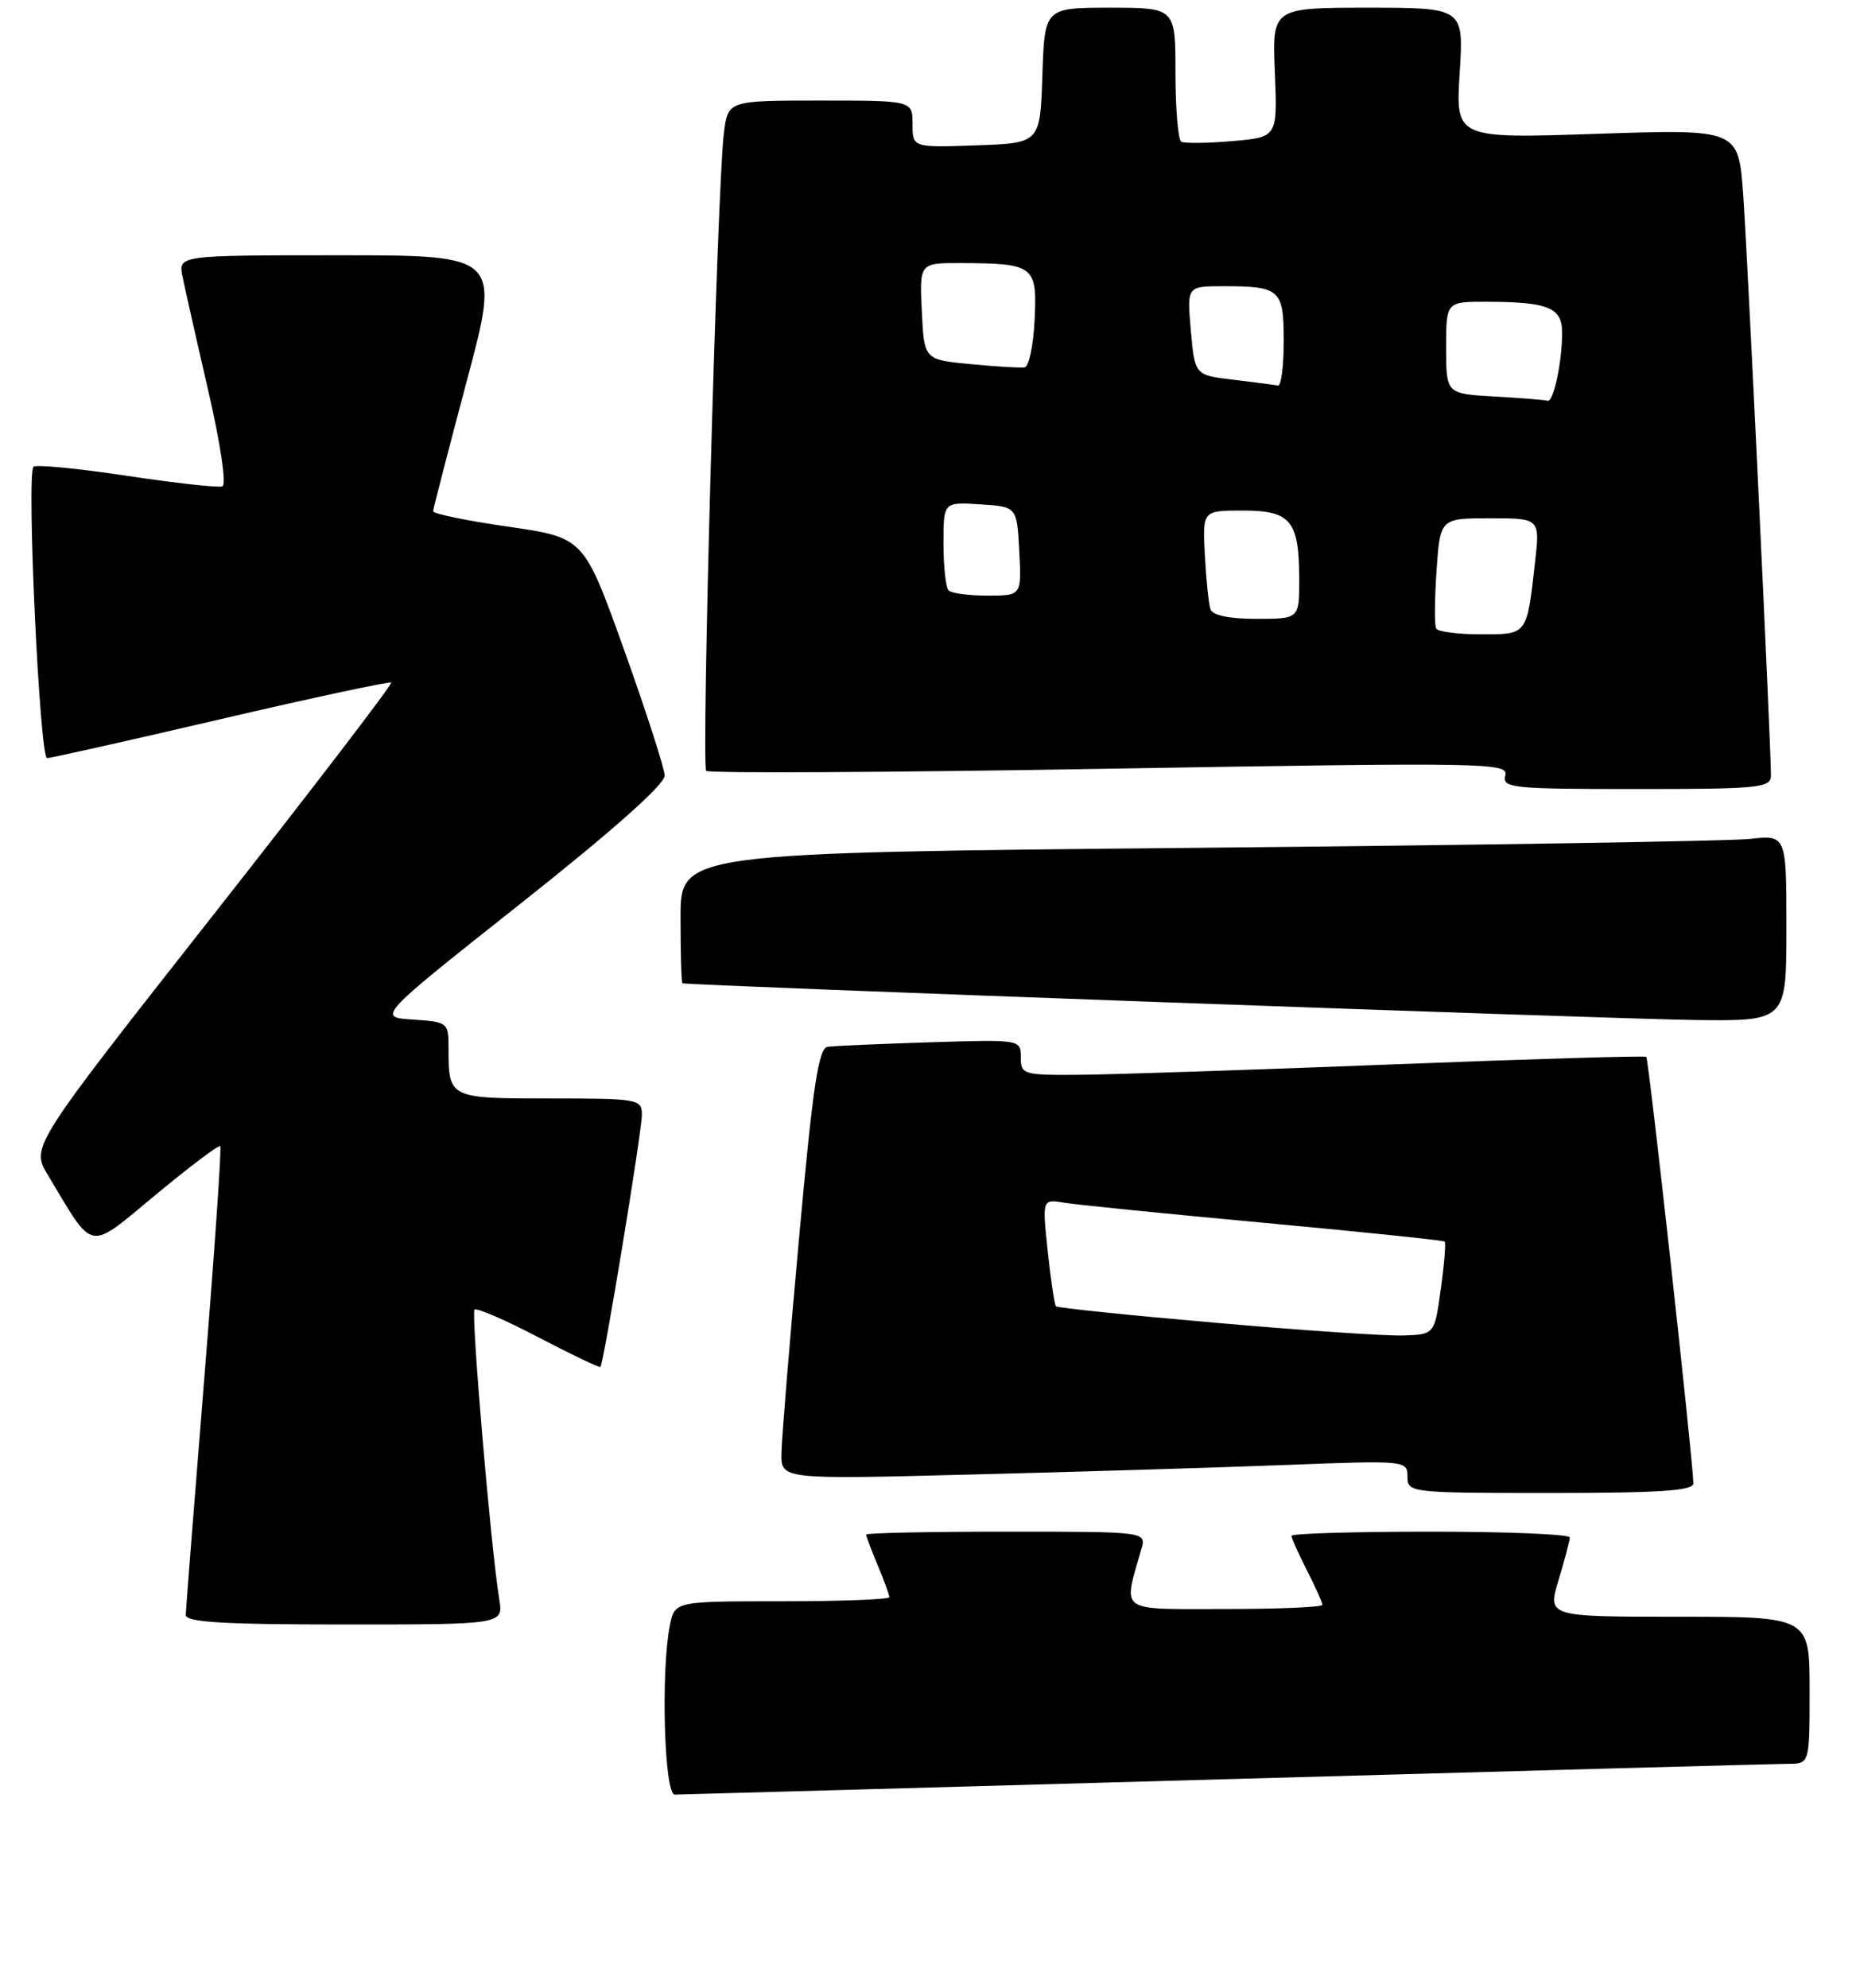 <?xml version="1.0" encoding="UTF-8" standalone="no"?>
<!DOCTYPE svg PUBLIC "-//W3C//DTD SVG 1.1//EN" "http://www.w3.org/Graphics/SVG/1.1/DTD/svg11.dtd" >
<svg xmlns="http://www.w3.org/2000/svg" xmlns:xlink="http://www.w3.org/1999/xlink" version="1.1" viewBox="0 0 240 257">
 <g >
 <path fill="currentColor"
d=" M 158.50 230.00 C 197.00 228.91 229.74 228.02 231.25 228.01 C 234.00 228.00 234.00 228.00 234.00 218.50 C 234.00 209.00 234.00 209.00 217.05 209.00 C 200.10 209.00 200.10 209.00 201.54 204.25 C 202.33 201.64 202.98 199.16 202.99 198.75 C 203.00 198.34 194.90 198.00 185.00 198.00 C 175.10 198.00 167.00 198.24 167.00 198.54 C 167.00 198.84 167.90 200.84 169.00 203.00 C 170.10 205.16 171.00 207.16 171.00 207.46 C 171.00 207.76 165.32 208.00 158.38 208.00 C 144.40 208.00 145.22 208.59 147.59 200.25 C 148.23 198.00 148.23 198.00 130.12 198.00 C 120.15 198.00 112.00 198.17 112.00 198.38 C 112.00 198.59 112.67 200.37 113.50 202.35 C 114.33 204.32 115.00 206.18 115.00 206.47 C 115.00 206.76 108.76 207.00 101.12 207.00 C 87.25 207.00 87.25 207.00 86.62 210.12 C 85.44 216.06 85.89 232.00 87.25 231.99 C 87.94 231.98 120.00 231.09 158.50 230.00 Z  M 64.56 206.75 C 63.47 200.07 60.89 169.78 61.36 169.30 C 61.64 169.03 65.35 170.64 69.63 172.88 C 73.90 175.11 77.50 176.83 77.64 176.70 C 78.07 176.26 83.00 146.32 83.00 144.11 C 83.00 142.08 82.55 142.00 71.11 142.00 C 58.02 142.00 58.00 141.99 58.00 135.47 C 58.00 132.18 57.90 132.10 53.38 131.80 C 48.76 131.50 48.76 131.50 67.38 116.76 C 79.23 107.38 85.98 101.38 85.95 100.26 C 85.92 99.29 83.55 91.97 80.70 84.00 C 75.50 69.50 75.50 69.50 65.75 68.09 C 60.39 67.32 56.01 66.42 56.01 66.09 C 56.02 65.77 57.98 58.19 60.36 49.25 C 64.69 33.00 64.69 33.00 43.87 33.00 C 23.05 33.00 23.05 33.00 23.60 35.75 C 23.91 37.26 25.40 43.90 26.93 50.50 C 28.51 57.34 29.30 62.66 28.76 62.87 C 28.23 63.07 22.65 62.45 16.35 61.50 C 10.05 60.55 4.64 60.03 4.33 60.34 C 3.41 61.26 5.13 98.00 6.09 98.00 C 6.57 98.00 16.70 95.73 28.60 92.95 C 40.50 90.18 50.40 88.06 50.58 88.25 C 50.77 88.44 40.37 102.02 27.46 118.43 C 4.00 148.26 4.00 148.26 6.18 151.88 C 12.27 162.02 11.22 161.82 20.16 154.43 C 24.55 150.79 28.30 147.97 28.48 148.16 C 28.67 148.35 27.74 161.78 26.43 178.00 C 25.12 194.22 24.04 208.06 24.02 208.75 C 24.01 209.71 28.76 210.00 44.55 210.00 C 65.09 210.00 65.09 210.00 64.56 206.75 Z  M 218.97 191.75 C 218.87 188.23 213.20 136.88 212.88 136.62 C 212.67 136.46 197.88 136.90 180.00 137.60 C 162.12 138.30 144.01 138.90 139.75 138.94 C 132.30 139.00 132.00 138.91 132.00 136.69 C 132.00 134.38 131.97 134.37 120.25 134.74 C 113.79 134.95 107.84 135.20 107.03 135.32 C 105.84 135.48 105.11 140.36 103.33 160.01 C 102.10 173.48 101.08 186.02 101.05 187.87 C 101.00 191.25 101.00 191.25 125.75 190.61 C 139.36 190.27 157.59 189.71 166.25 189.38 C 181.81 188.78 182.00 188.80 182.00 190.89 C 182.00 192.96 182.33 193.00 200.50 193.00 C 214.65 193.00 218.99 192.71 218.97 191.75 Z  M 231.00 119.97 C 231.00 107.93 231.00 107.93 226.25 108.45 C 223.64 108.73 191.46 109.25 154.75 109.60 C 88.00 110.24 88.00 110.24 88.00 118.62 C 88.00 123.23 88.11 127.05 88.25 127.11 C 88.86 127.39 208.74 131.74 219.25 131.86 C 231.00 132.00 231.00 132.00 231.00 119.97 Z  M 229.00 100.25 C 229.00 96.29 225.97 32.86 225.41 25.10 C 224.79 16.69 224.79 16.69 206.51 17.30 C 188.23 17.91 188.23 17.91 188.75 9.45 C 189.28 1.00 189.28 1.00 176.89 1.00 C 164.50 1.00 164.50 1.00 164.85 9.37 C 165.19 17.74 165.19 17.74 159.35 18.24 C 156.13 18.52 153.16 18.55 152.75 18.32 C 152.34 18.08 152.00 14.08 152.00 9.44 C 152.00 1.00 152.00 1.00 143.54 1.00 C 135.08 1.00 135.08 1.00 134.79 9.75 C 134.50 18.50 134.50 18.50 126.25 18.79 C 118.00 19.08 118.00 19.08 118.00 16.04 C 118.00 13.00 118.00 13.00 106.06 13.00 C 94.12 13.00 94.12 13.00 93.60 17.25 C 92.74 24.21 90.67 99.00 91.32 99.65 C 91.65 99.98 115.13 99.86 143.51 99.37 C 192.40 98.55 195.08 98.59 194.65 100.25 C 194.22 101.87 195.51 102.00 211.59 102.00 C 227.50 102.00 229.00 101.85 229.00 100.25 Z  M 157.20 171.00 C 146.03 170.03 136.74 169.07 136.55 168.87 C 136.35 168.66 135.88 165.46 135.48 161.75 C 134.77 155.00 134.77 155.00 137.63 155.48 C 139.21 155.74 150.85 156.91 163.50 158.08 C 176.15 159.25 186.64 160.34 186.81 160.50 C 186.98 160.66 186.76 163.42 186.31 166.64 C 185.50 172.50 185.50 172.50 181.50 172.64 C 179.30 172.72 168.36 171.98 157.20 171.00 Z  M 185.71 81.25 C 185.48 80.84 185.51 77.46 185.76 73.75 C 186.23 67.00 186.23 67.00 192.69 67.00 C 199.14 67.00 199.14 67.00 198.49 72.75 C 197.42 82.16 197.54 82.00 191.49 82.00 C 188.54 82.00 185.93 81.66 185.71 81.25 Z  M 156.52 78.75 C 156.29 78.06 155.97 74.91 155.80 71.75 C 155.50 66.00 155.50 66.00 160.71 66.00 C 166.93 66.00 168.00 67.31 168.00 74.93 C 168.00 80.00 168.00 80.00 162.47 80.00 C 158.93 80.00 156.79 79.55 156.52 78.75 Z  M 122.67 76.33 C 122.30 75.97 122.00 73.24 122.00 70.28 C 122.00 64.89 122.00 64.89 126.75 65.20 C 131.50 65.50 131.50 65.50 131.80 71.25 C 132.10 77.00 132.10 77.00 127.72 77.00 C 125.31 77.00 123.03 76.70 122.67 76.33 Z  M 193.25 51.26 C 187.00 50.90 187.00 50.90 187.00 44.95 C 187.00 39.00 187.00 39.00 192.25 39.01 C 200.21 39.03 202.00 39.76 202.00 42.99 C 202.00 46.79 200.88 52.04 200.12 51.81 C 199.78 51.70 196.69 51.45 193.25 51.26 Z  M 159.50 49.09 C 154.50 48.50 154.50 48.50 153.99 42.75 C 153.48 37.00 153.48 37.00 158.16 37.00 C 165.55 37.00 166.00 37.40 166.00 44.11 C 166.00 47.35 165.66 49.93 165.25 49.84 C 164.84 49.76 162.25 49.42 159.50 49.09 Z  M 125.50 47.07 C 119.50 46.50 119.50 46.50 119.20 40.25 C 118.90 34.00 118.90 34.00 124.20 34.01 C 133.72 34.04 134.13 34.35 133.79 41.30 C 133.63 44.62 133.05 47.41 132.50 47.49 C 131.95 47.58 128.80 47.39 125.50 47.07 Z "/>
</g>
</svg>